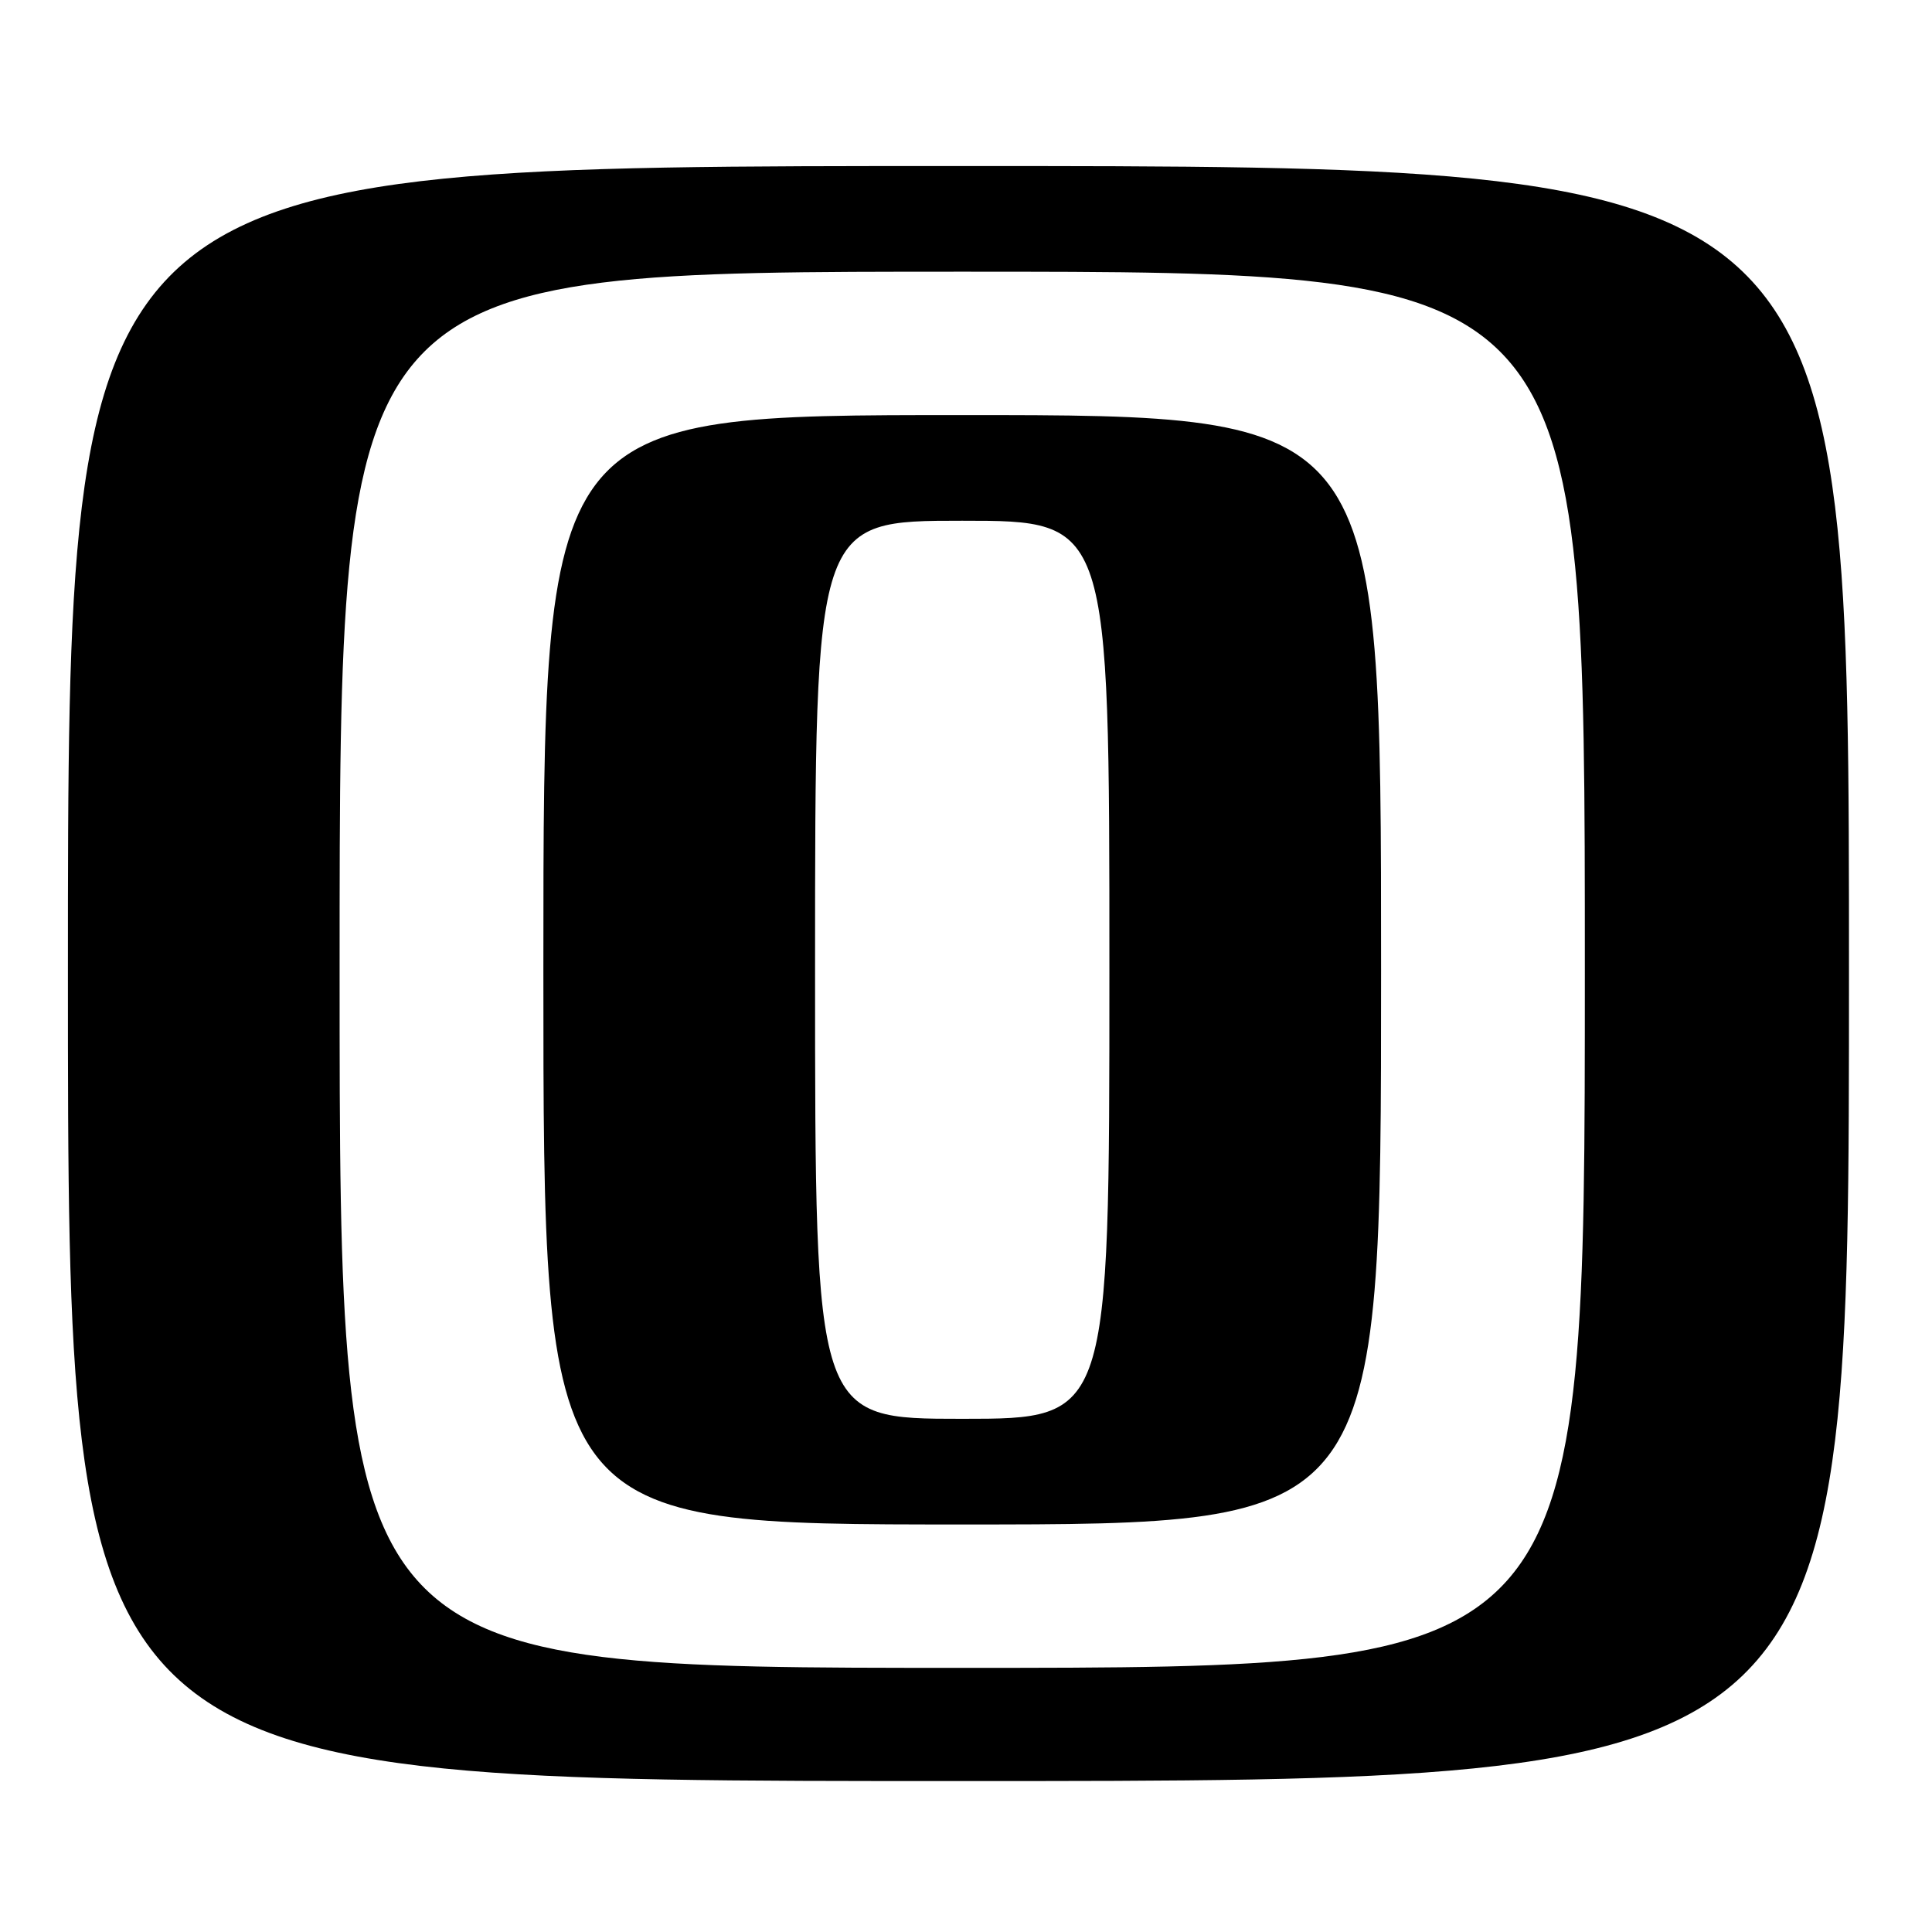 <?xml version="1.0" encoding="UTF-8" standalone="no"?>
<!DOCTYPE svg PUBLIC "-//W3C//DTD SVG 1.1//EN" "http://www.w3.org/Graphics/SVG/1.1/DTD/svg11.dtd" >
<svg xmlns="http://www.w3.org/2000/svg" xmlns:xlink="http://www.w3.org/1999/xlink" version="1.1" viewBox="0 0 256 256">
 <g >
 <path fill="currentColor"
d=" M 245.00 129.00 C 245.00 22.00 245.00 22.00 127.00 22.00 C 9.00 22.00 9.00 22.00 9.00 129.00 C 9.00 236.00 9.00 236.00 127.00 236.00 C 245.00 236.00 245.00 236.00 245.00 129.00 Z  M 45.00 128.50 C 45.00 36.00 45.00 36.00 127.50 36.00 C 210.00 36.00 210.00 36.00 210.00 128.50 C 210.00 221.00 210.00 221.00 127.50 221.00 C 45.00 221.00 45.00 221.00 45.00 128.50 Z  M 183.00 128.50 C 183.00 55.00 183.00 55.00 127.50 55.00 C 72.00 55.00 72.00 55.00 72.00 128.50 C 72.00 202.00 72.00 202.00 127.50 202.00 C 183.00 202.00 183.00 202.00 183.00 128.50 Z  M 108.00 128.50 C 108.00 69.00 108.00 69.00 127.50 69.00 C 147.00 69.00 147.00 69.00 147.00 128.50 C 147.00 188.00 147.00 188.00 127.50 188.00 C 108.00 188.00 108.00 188.00 108.00 128.50 Z "/>
</g>
</svg>